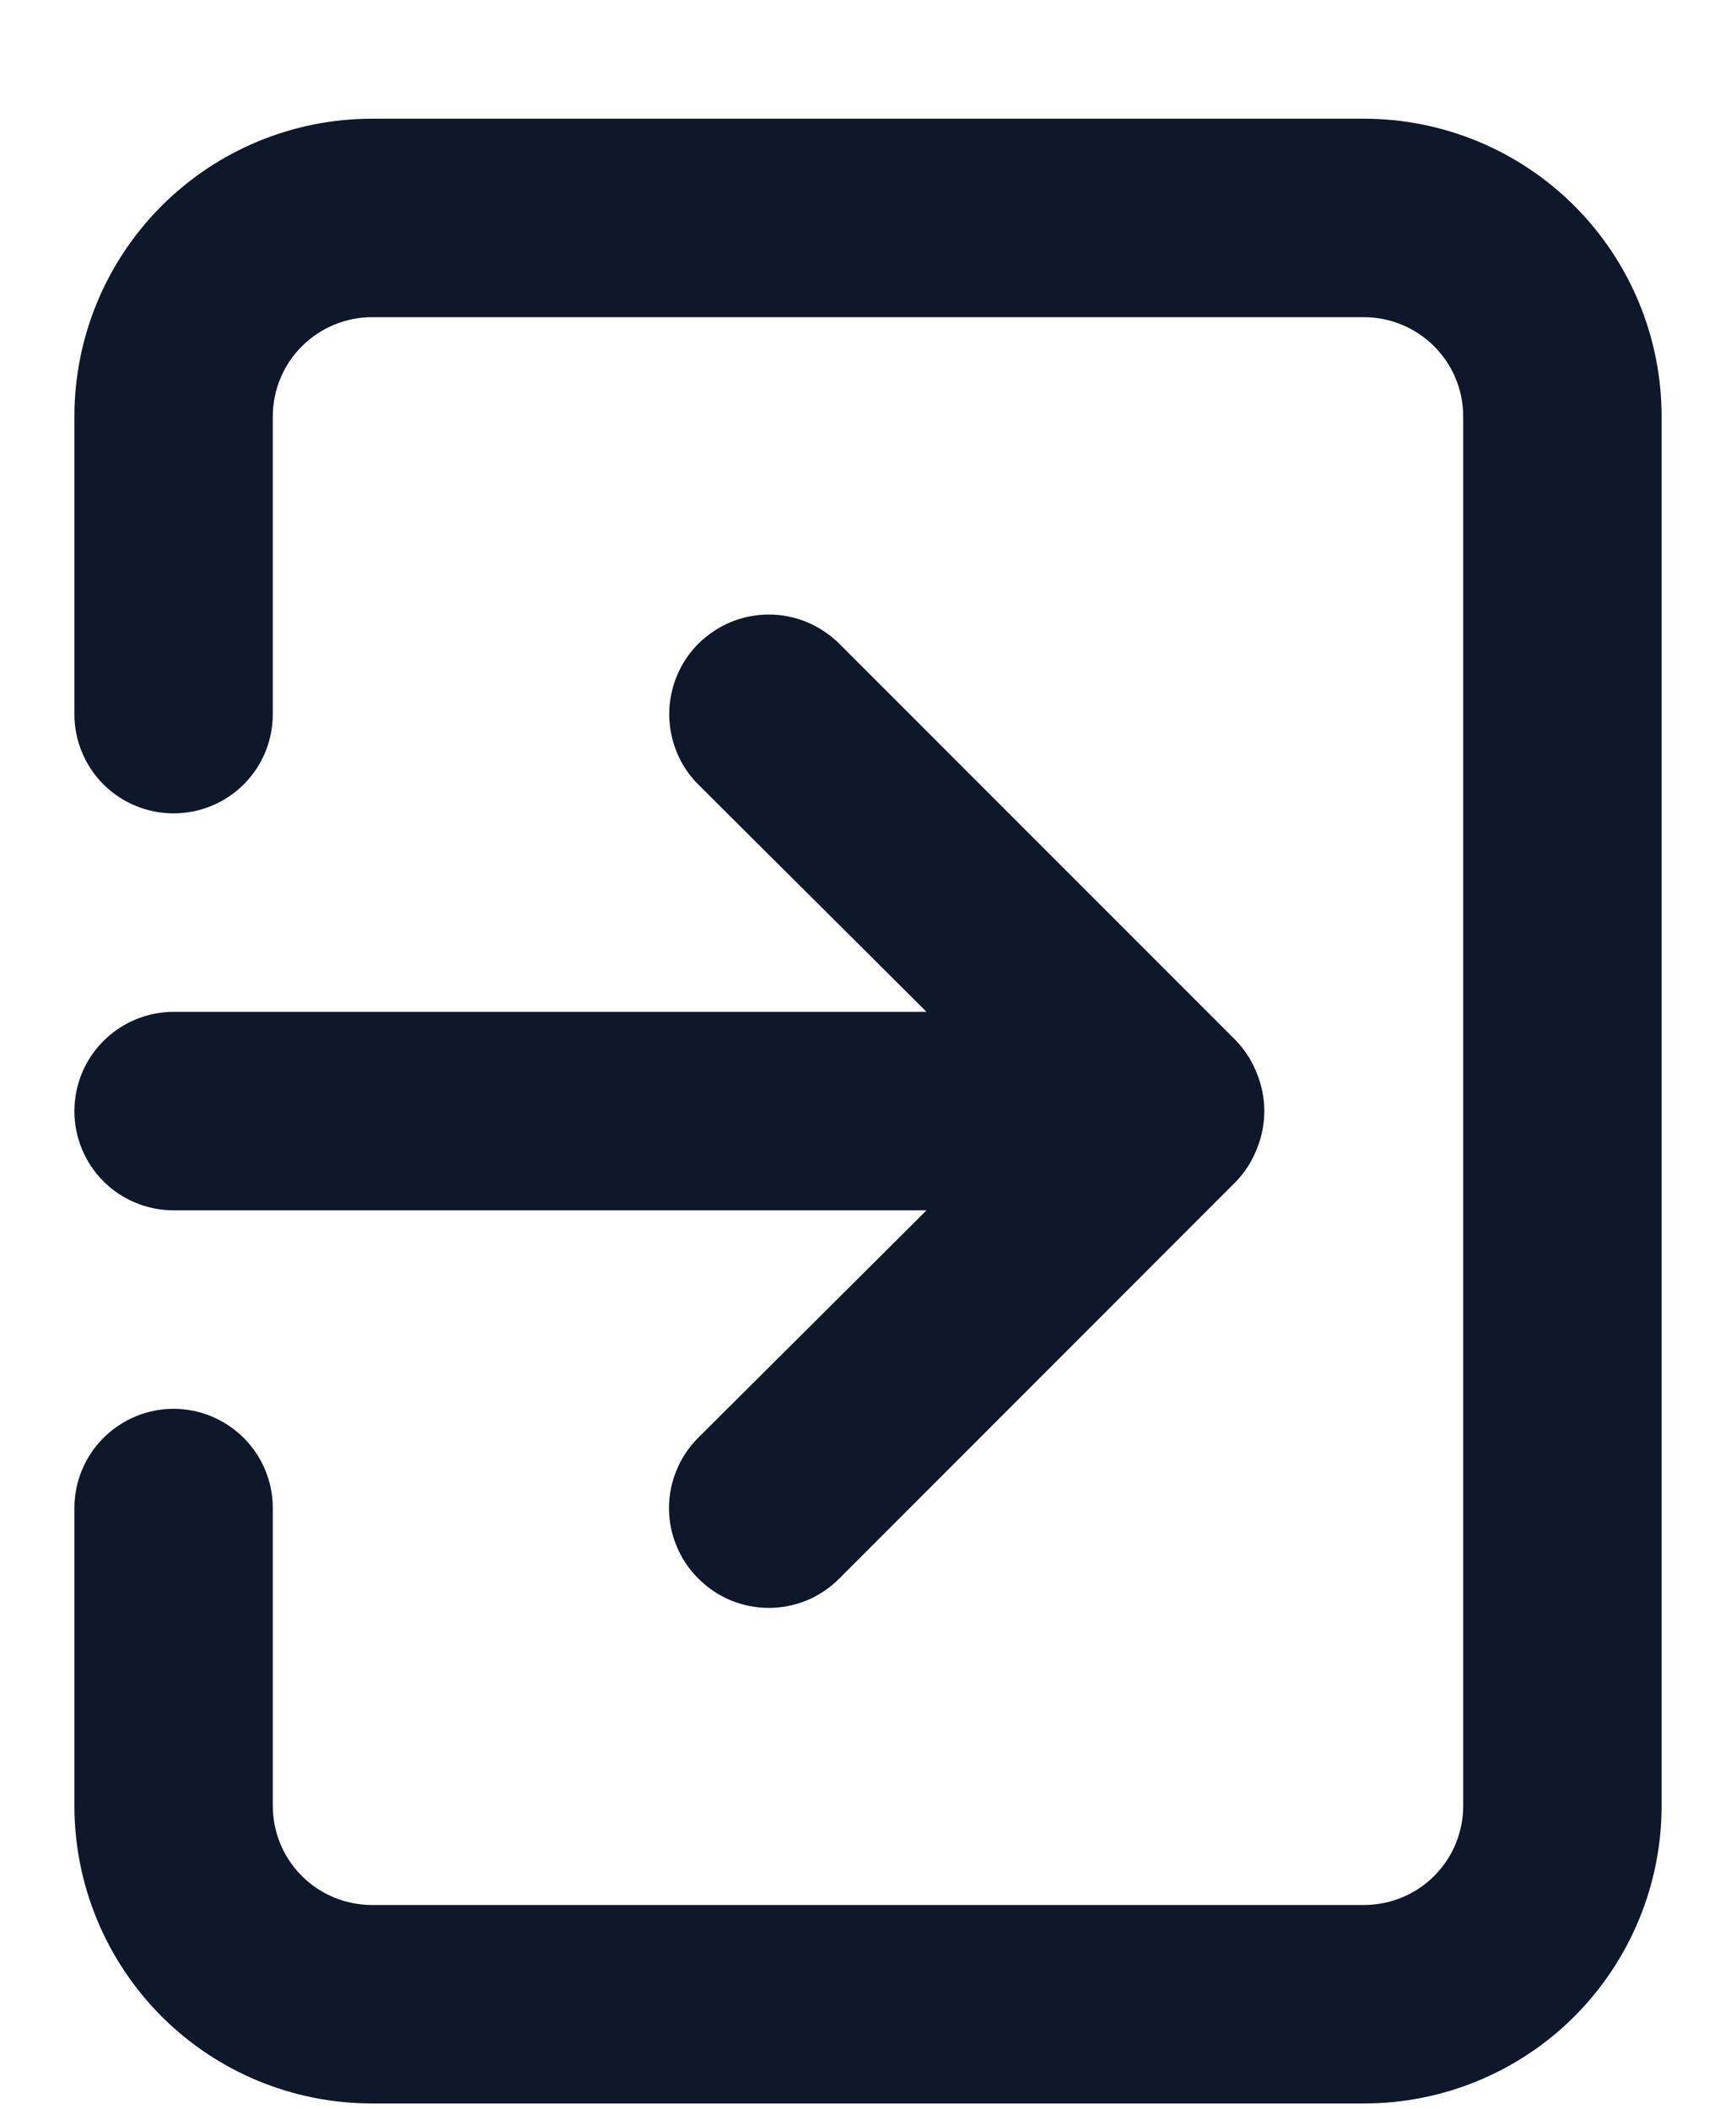 <svg width="14" height="17" viewBox="0 0 14 17" fill="none" xmlns="http://www.w3.org/2000/svg">
<path d="M0.6 8.957C0.6 9.17 0.684 9.373 0.834 9.523C0.984 9.673 1.188 9.757 1.4 9.757H7.472L5.632 11.589C5.557 11.664 5.497 11.752 5.457 11.85C5.416 11.947 5.395 12.052 5.395 12.158C5.395 12.263 5.416 12.368 5.457 12.465C5.497 12.563 5.557 12.651 5.632 12.726C5.706 12.8 5.795 12.86 5.892 12.901C5.99 12.941 6.094 12.962 6.2 12.962C6.306 12.962 6.41 12.941 6.508 12.901C6.605 12.86 6.694 12.8 6.768 12.726L9.968 9.525C10.041 9.449 10.098 9.36 10.136 9.261C10.216 9.067 10.216 8.848 10.136 8.653C10.098 8.555 10.041 8.466 9.968 8.389L6.768 5.189C6.693 5.115 6.605 5.056 6.507 5.015C6.41 4.975 6.305 4.954 6.2 4.954C6.095 4.954 5.99 4.975 5.893 5.015C5.795 5.056 5.707 5.115 5.632 5.189C5.557 5.264 5.498 5.353 5.458 5.45C5.418 5.548 5.397 5.652 5.397 5.757C5.397 5.863 5.418 5.967 5.458 6.065C5.498 6.162 5.557 6.251 5.632 6.325L7.472 8.157H1.4C1.188 8.157 0.984 8.242 0.834 8.392C0.684 8.542 0.6 8.745 0.6 8.957ZM11 0.957H3C2.363 0.957 1.753 1.21 1.303 1.66C0.853 2.11 0.6 2.721 0.6 3.357V5.757C0.6 5.97 0.684 6.173 0.834 6.323C0.984 6.473 1.188 6.557 1.4 6.557C1.612 6.557 1.816 6.473 1.966 6.323C2.116 6.173 2.2 5.97 2.2 5.757V3.357C2.2 3.145 2.284 2.942 2.434 2.792C2.584 2.642 2.788 2.557 3 2.557H11C11.212 2.557 11.416 2.642 11.566 2.792C11.716 2.942 11.8 3.145 11.8 3.357V14.557C11.8 14.77 11.716 14.973 11.566 15.123C11.416 15.273 11.212 15.357 11 15.357H3C2.788 15.357 2.584 15.273 2.434 15.123C2.284 14.973 2.2 14.77 2.2 14.557V12.158C2.2 11.945 2.116 11.742 1.966 11.592C1.816 11.442 1.612 11.357 1.4 11.357C1.188 11.357 0.984 11.442 0.834 11.592C0.684 11.742 0.6 11.945 0.6 12.158V14.557C0.6 15.194 0.853 15.804 1.303 16.255C1.753 16.705 2.363 16.957 3 16.957H11C11.636 16.957 12.247 16.705 12.697 16.255C13.147 15.804 13.4 15.194 13.4 14.557V3.357C13.4 2.721 13.147 2.11 12.697 1.66C12.247 1.21 11.636 0.957 11 0.957Z" fill="#0F172A"/>
</svg>

